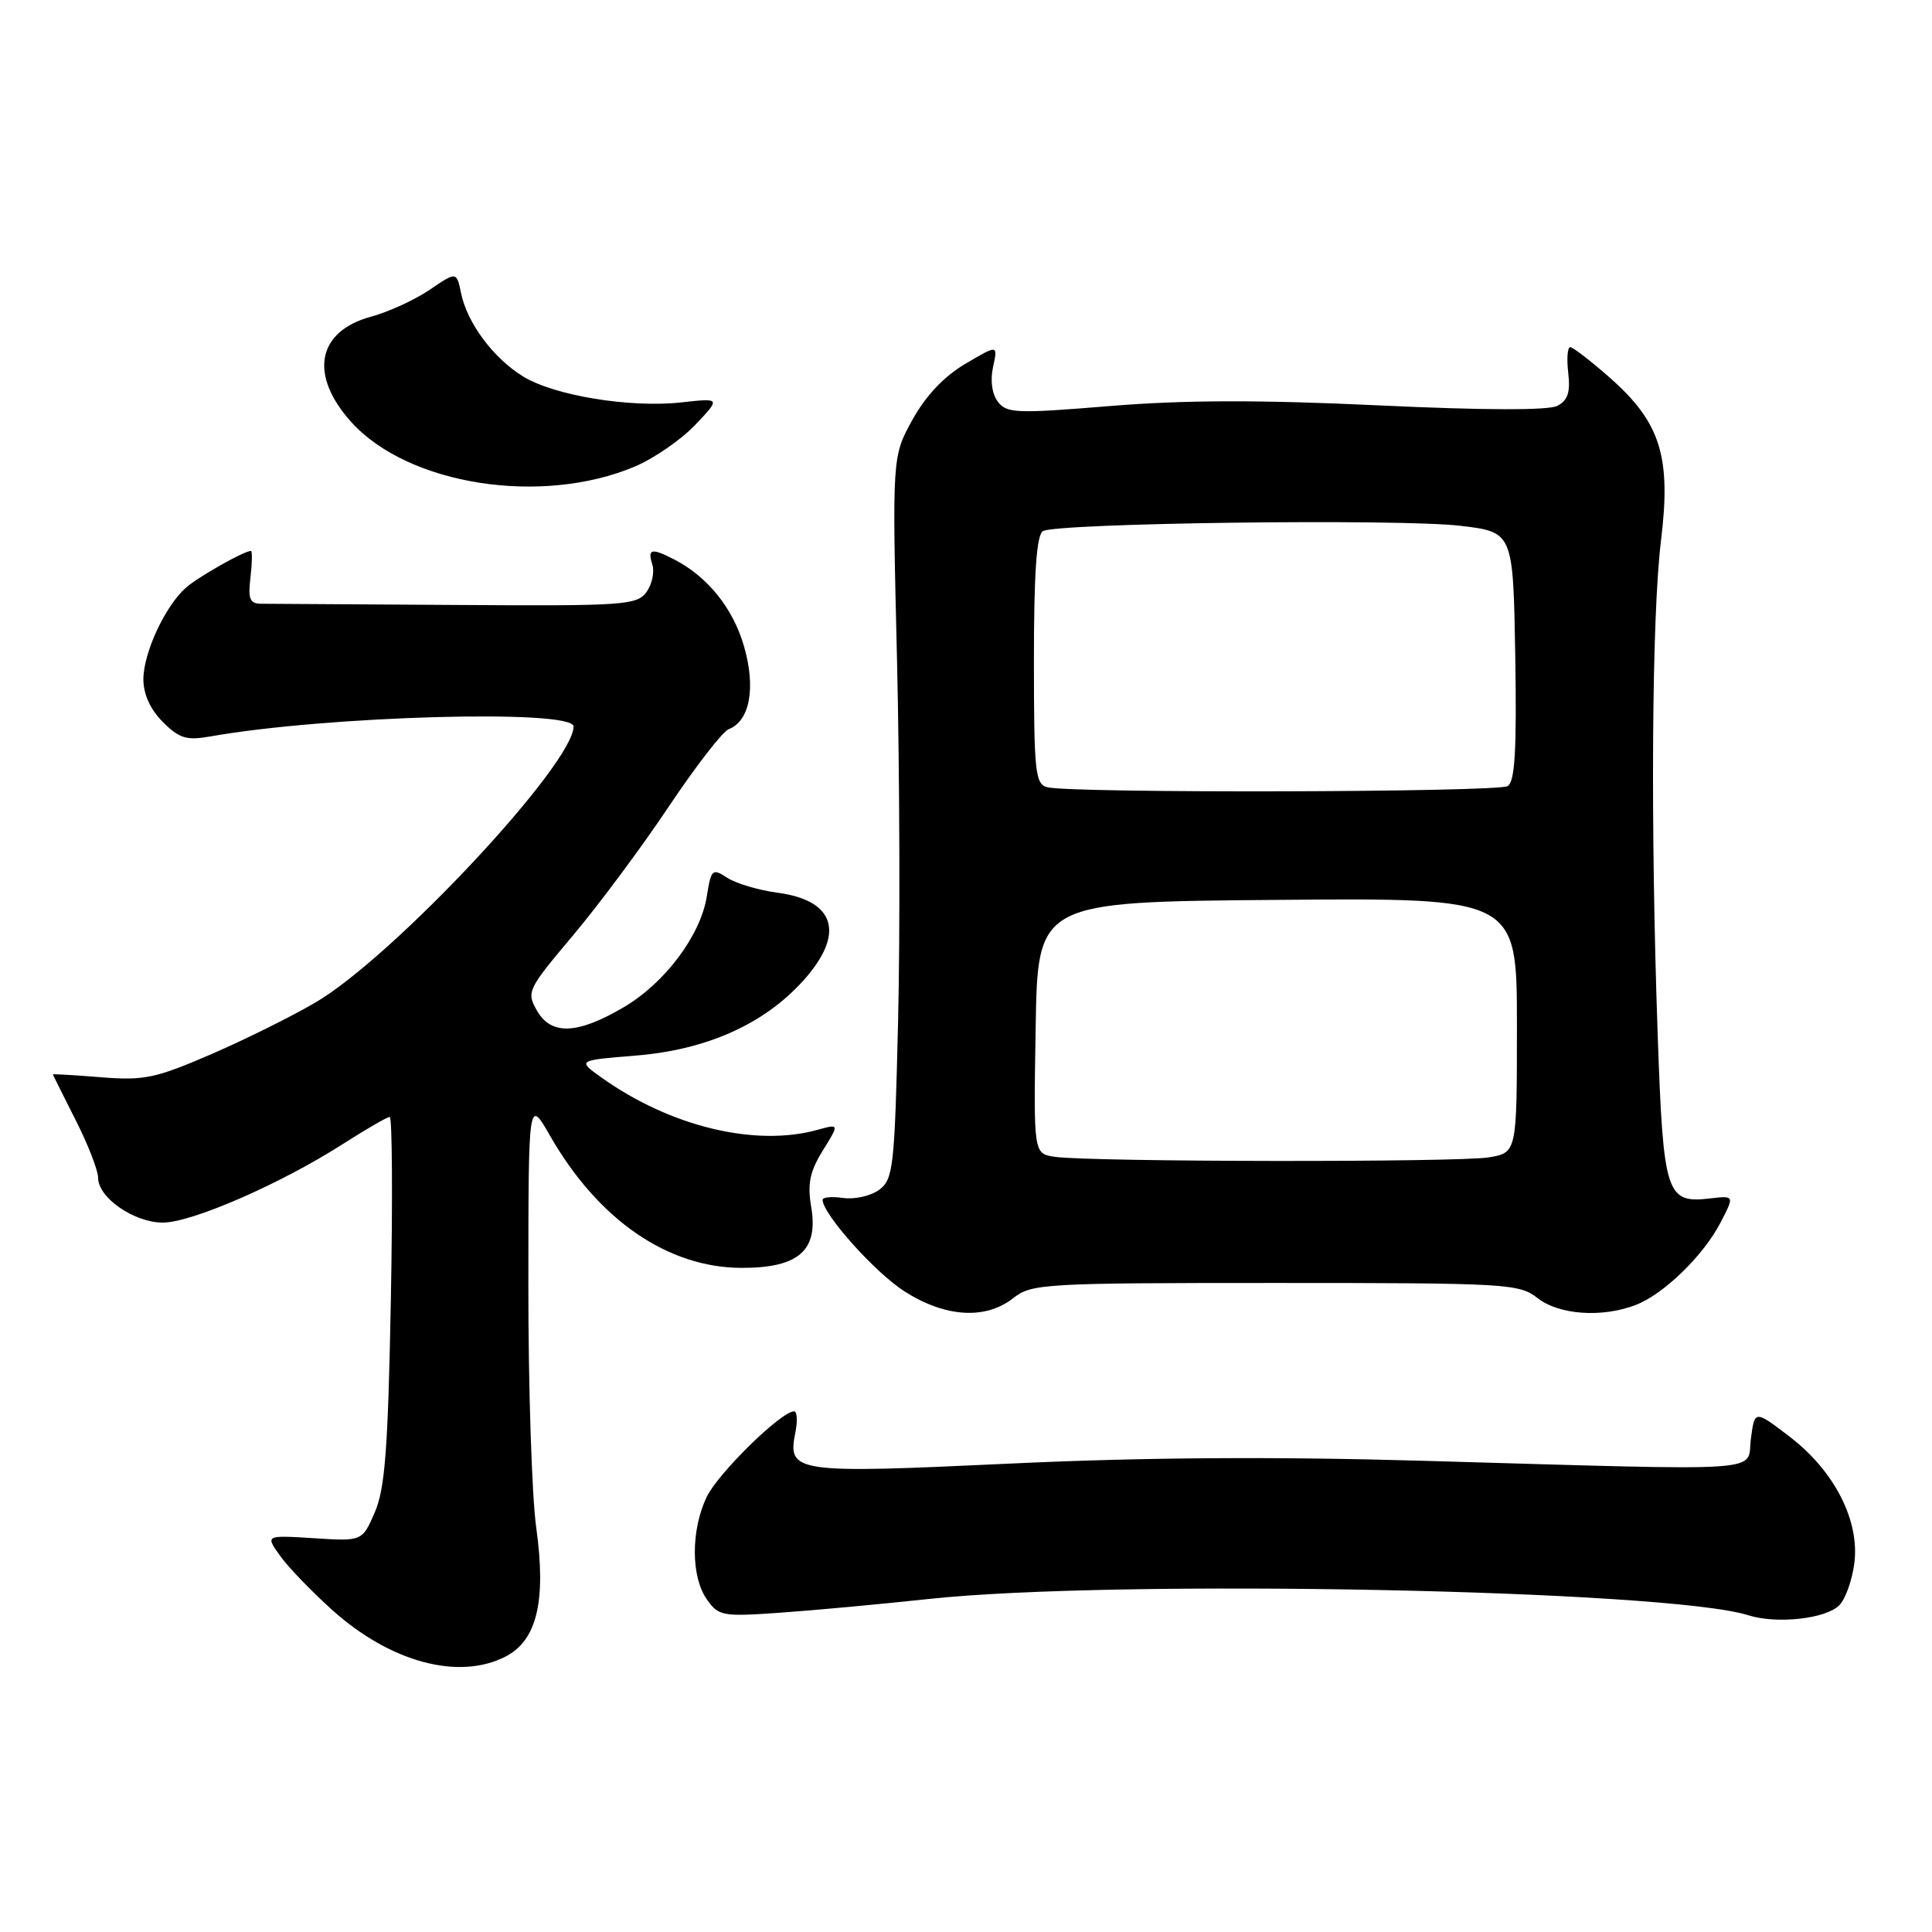 <?xml version="1.0" encoding="UTF-8" standalone="no"?>
<!DOCTYPE svg PUBLIC "-//W3C//DTD SVG 1.1//EN" "http://www.w3.org/Graphics/SVG/1.1/DTD/svg11.dtd" >
<svg xmlns="http://www.w3.org/2000/svg" xmlns:xlink="http://www.w3.org/1999/xlink" version="1.1" viewBox="0 0 256 256">
 <g >
 <path fill="currentColor"
d=" M 67.01 219.49 C 71.16 217.35 72.40 212.10 71.05 202.39 C 70.47 198.25 70.00 183.75 70.01 170.18 C 70.02 145.50 70.02 145.50 72.90 150.52 C 79.29 161.66 88.51 168.00 98.32 168.00 C 105.84 168.00 108.46 165.69 107.49 159.93 C 106.97 156.86 107.30 155.25 109.02 152.46 C 111.22 148.91 111.22 148.91 108.36 149.70 C 100.10 152.01 88.81 149.28 79.70 142.78 C 76.50 140.50 76.50 140.50 84.24 139.87 C 93.63 139.11 101.21 135.72 106.41 129.97 C 112.04 123.73 110.74 119.30 102.96 118.28 C 100.51 117.95 97.55 117.07 96.38 116.32 C 94.38 115.02 94.23 115.15 93.65 118.80 C 92.82 123.97 88.08 130.28 82.62 133.48 C 76.50 137.07 73.04 137.20 71.16 133.93 C 69.73 131.43 69.88 131.13 75.94 123.93 C 79.38 119.84 85.10 112.15 88.64 106.84 C 92.19 101.53 95.75 96.93 96.56 96.62 C 99.37 95.54 100.18 91.12 98.57 85.58 C 97.10 80.55 93.76 76.41 89.32 74.12 C 86.31 72.58 85.77 72.71 86.44 74.80 C 86.75 75.79 86.40 77.44 85.65 78.46 C 84.39 80.19 82.64 80.31 60.40 80.16 C 47.25 80.07 35.66 80.00 34.64 80.00 C 33.10 80.00 32.85 79.39 33.19 76.50 C 33.41 74.58 33.44 73.00 33.25 73.00 C 32.34 73.00 26.29 76.42 24.64 77.87 C 21.89 80.29 19.00 86.50 19.00 90.01 C 19.00 91.99 19.92 94.01 21.57 95.66 C 23.75 97.84 24.72 98.14 27.82 97.59 C 43.31 94.84 76.00 93.94 76.00 96.26 C 76.00 101.23 52.12 126.78 41.81 132.83 C 38.69 134.66 32.45 137.76 27.94 139.71 C 20.60 142.88 19.07 143.20 13.37 142.74 C 9.87 142.46 7.01 142.29 7.01 142.37 C 7.02 142.44 8.37 145.15 10.01 148.39 C 11.66 151.63 13.00 155.09 13.00 156.07 C 13.00 158.70 17.77 162.00 21.58 162.00 C 25.41 162.00 37.18 156.87 45.38 151.62 C 48.49 149.63 51.31 148.00 51.64 148.00 C 51.97 148.00 52.04 158.91 51.79 172.25 C 51.42 191.93 51.02 197.23 49.67 200.37 C 48.00 204.23 48.00 204.23 41.58 203.82 C 35.16 203.42 35.16 203.42 37.09 206.12 C 38.14 207.61 41.27 210.86 44.03 213.34 C 51.74 220.27 60.82 222.70 67.01 219.49 Z  M 243.71 212.71 C 244.51 211.92 245.40 209.44 245.70 207.21 C 246.46 201.54 243.10 194.93 237.14 190.37 C 232.50 186.82 232.50 186.82 232.00 190.66 C 231.41 195.16 235.40 194.90 188.50 193.56 C 168.71 192.99 151.30 193.11 133.69 193.94 C 105.24 195.27 104.32 195.14 105.39 189.81 C 105.70 188.26 105.62 187.00 105.22 187.01 C 103.50 187.02 95.12 195.24 93.63 198.37 C 91.54 202.78 91.55 208.91 93.65 211.91 C 95.21 214.14 95.71 214.23 103.40 213.69 C 107.85 213.38 116.67 212.56 123.00 211.88 C 147.78 209.20 221.02 210.65 231.66 214.03 C 235.42 215.22 241.92 214.51 243.71 212.71 Z  M 134.27 172.00 C 136.70 170.09 138.33 170.00 169.00 170.00 C 199.67 170.00 201.30 170.09 203.73 172.00 C 206.55 174.22 212.20 174.63 216.68 172.94 C 220.40 171.54 225.73 166.37 228.00 161.96 C 229.83 158.42 229.83 158.42 226.57 158.80 C 220.78 159.48 220.40 158.28 219.66 137.34 C 218.68 109.32 218.87 81.64 220.09 71.63 C 221.46 60.49 220.03 55.96 213.28 50.02 C 210.77 47.81 208.42 46.00 208.06 46.00 C 207.70 46.00 207.58 47.54 207.80 49.41 C 208.10 51.98 207.74 53.06 206.35 53.78 C 205.17 54.39 196.60 54.37 182.59 53.71 C 166.88 52.97 156.84 53.00 147.09 53.80 C 134.70 54.82 133.39 54.77 132.22 53.23 C 131.44 52.20 131.19 50.39 131.59 48.60 C 132.23 45.66 132.23 45.66 127.91 48.21 C 125.08 49.88 122.66 52.44 120.90 55.63 C 118.21 60.50 118.21 60.50 118.86 87.50 C 119.21 102.35 119.28 123.87 119.00 135.33 C 118.54 154.69 118.36 156.27 116.50 157.65 C 115.40 158.46 113.26 158.95 111.75 158.74 C 110.24 158.52 109.00 158.63 109.00 158.98 C 109.00 160.86 116.00 168.68 119.89 171.14 C 125.30 174.57 130.60 174.89 134.27 172.00 Z  M 84.12 61.82 C 86.66 60.74 90.26 58.26 92.12 56.30 C 95.50 52.74 95.50 52.74 90.28 53.32 C 83.50 54.07 73.41 52.42 69.29 49.87 C 65.36 47.44 61.92 42.82 61.10 38.87 C 60.50 35.97 60.50 35.97 56.93 38.40 C 54.97 39.73 51.49 41.33 49.20 41.95 C 42.00 43.89 40.91 49.68 46.56 55.94 C 54.10 64.28 71.75 67.04 84.12 61.82 Z  M 139.73 153.28 C 136.95 152.86 136.95 152.86 137.23 136.18 C 137.50 119.50 137.50 119.50 169.25 119.24 C 201.00 118.97 201.00 118.97 201.00 135.86 C 201.00 152.74 201.00 152.74 197.25 153.36 C 193.18 154.03 144.26 153.97 139.73 153.28 Z  M 138.75 104.31 C 137.17 103.90 137.00 102.23 137.00 87.49 C 137.00 75.91 137.35 70.90 138.19 70.38 C 139.95 69.30 185.36 68.71 193.50 69.67 C 200.50 70.50 200.50 70.50 200.78 86.93 C 200.98 99.40 200.74 103.55 199.78 104.16 C 198.46 104.99 141.89 105.13 138.75 104.31 Z "/>
</g>
</svg>
